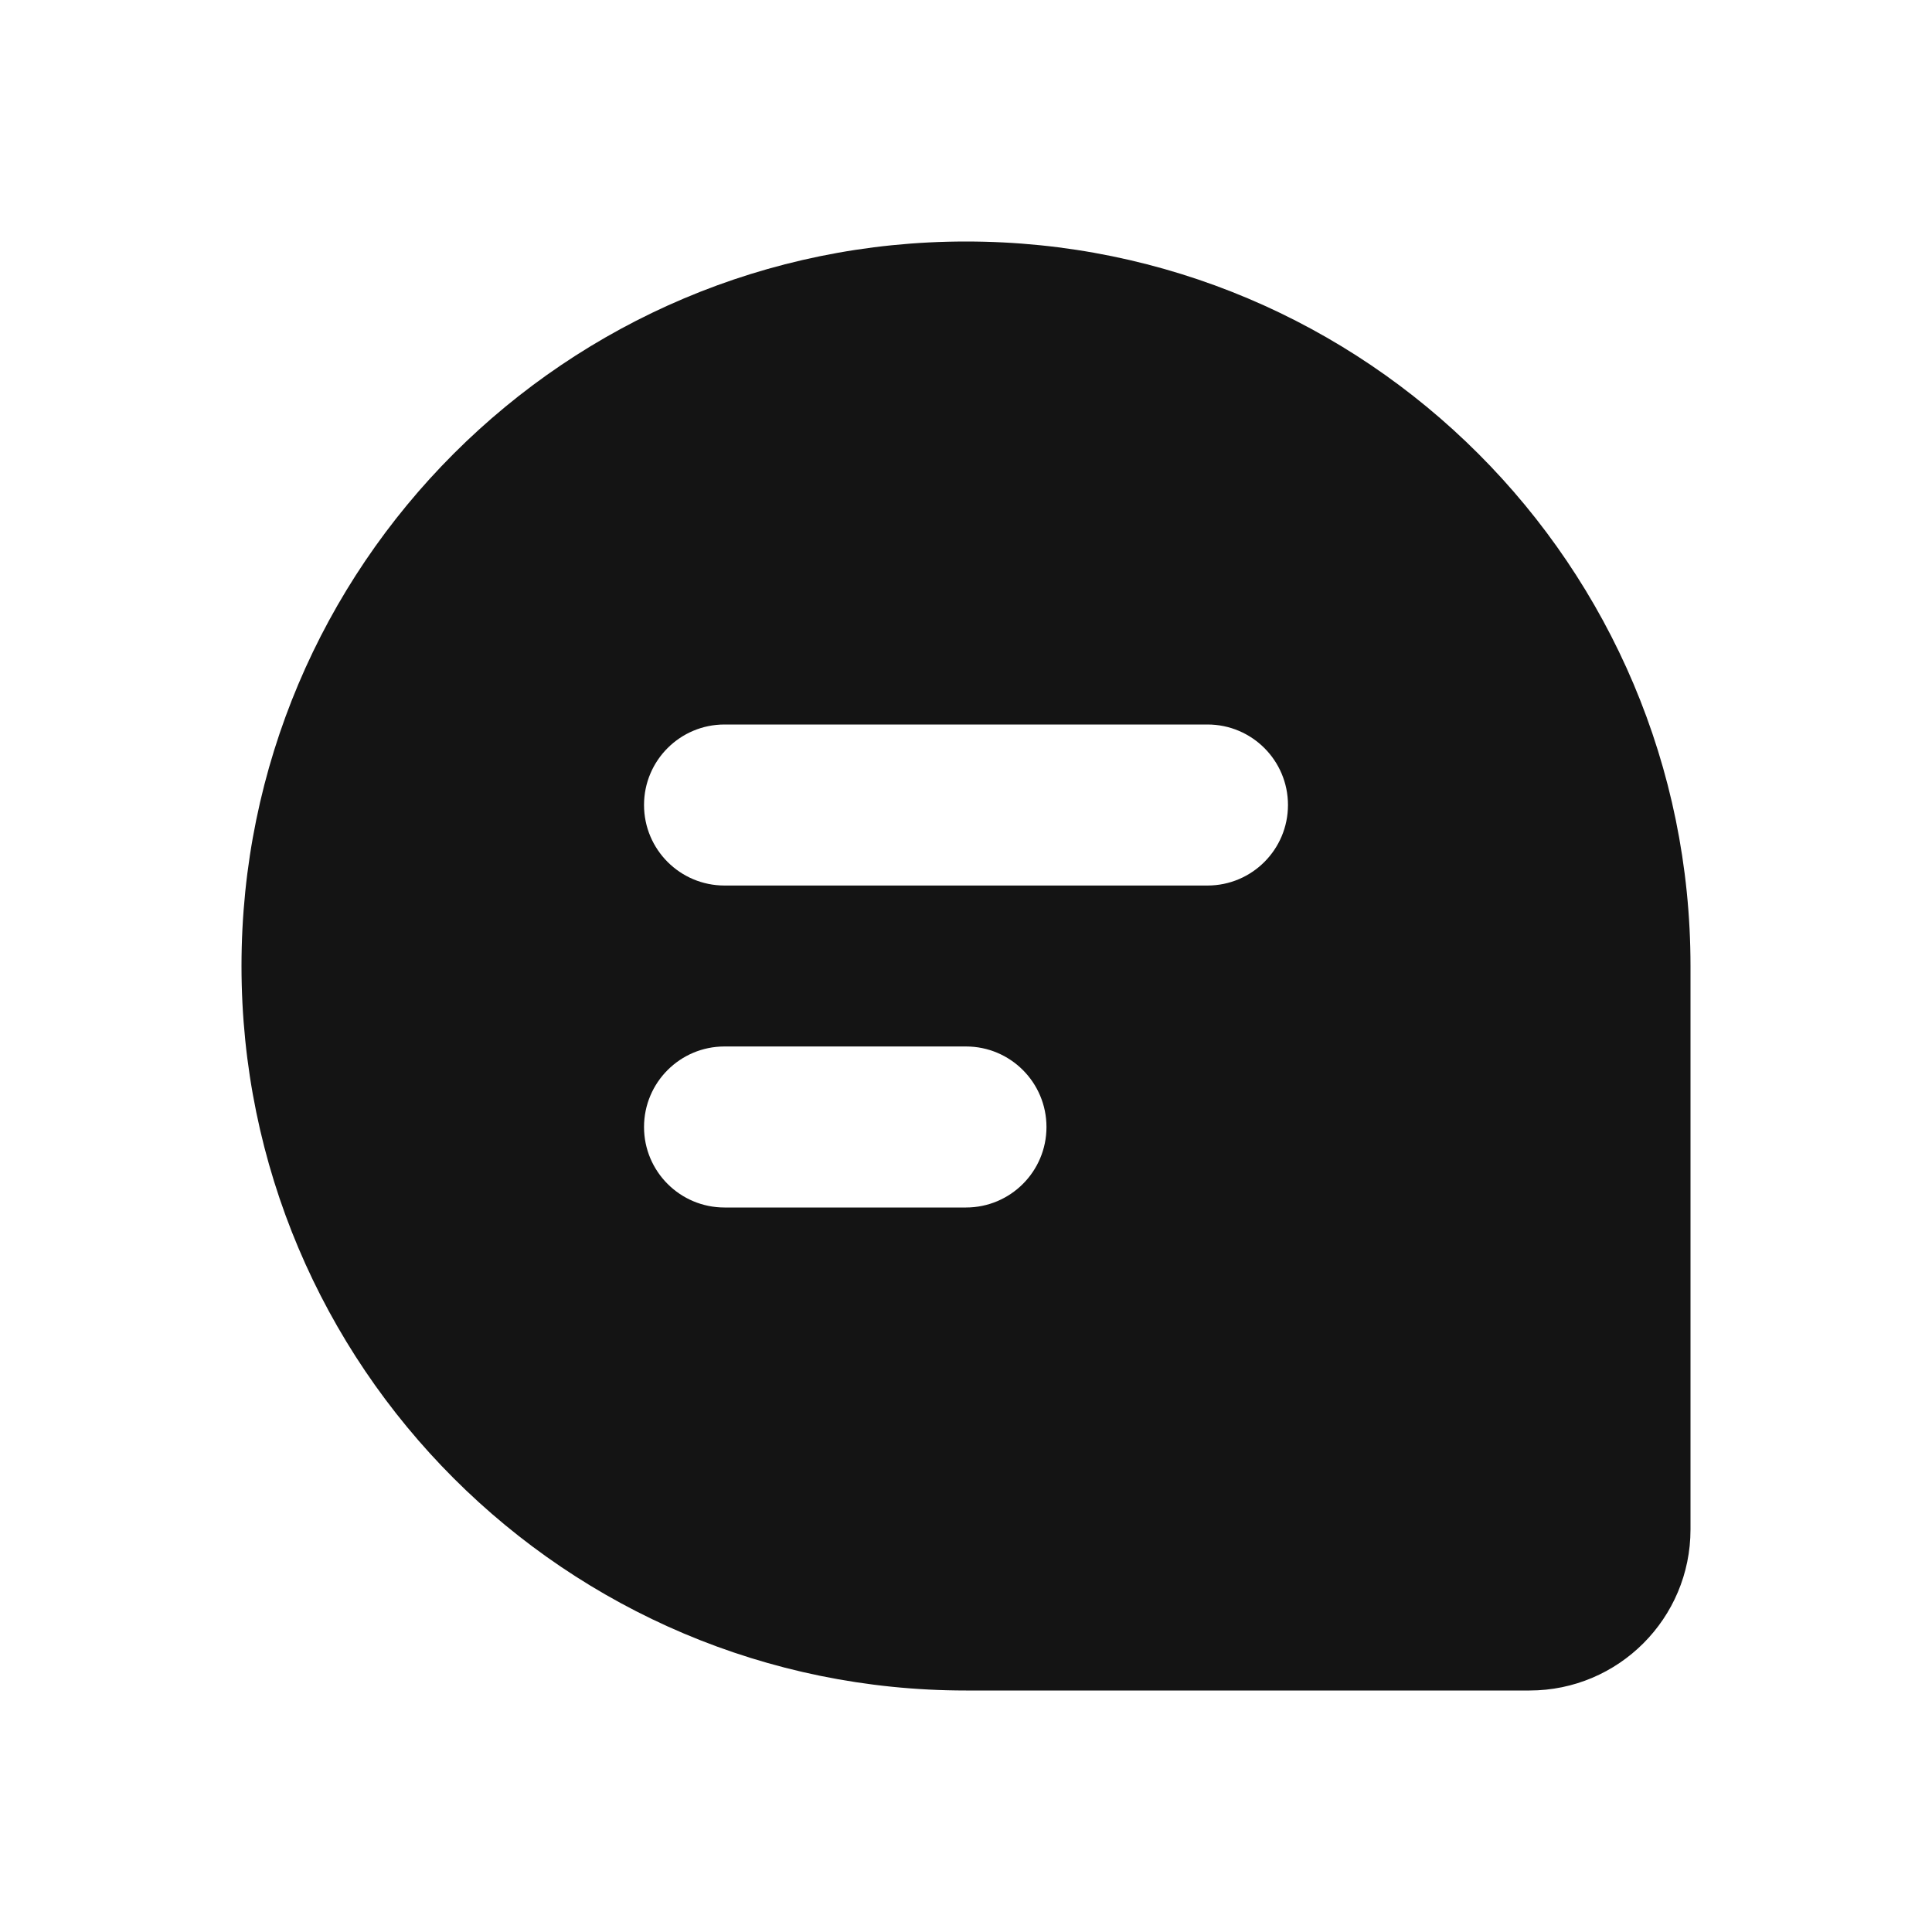 <svg width="26" height="26" viewBox="0 0 26 26" fill="none" xmlns="http://www.w3.org/2000/svg">
<path fill-rule="evenodd" clip-rule="evenodd" d="M3.25 13C3.25 18.385 7.615 22.75 13 22.75H20.583C21.78 22.75 22.75 21.78 22.75 20.583V13C22.75 7.615 18.385 3.25 13 3.25C7.615 3.25 3.25 7.615 3.25 13ZM8.667 10.833C8.667 10.235 9.152 9.75 9.75 9.75H16.25C16.848 9.75 17.333 10.235 17.333 10.833C17.333 11.432 16.848 11.917 16.25 11.917H9.75C9.152 11.917 8.667 11.432 8.667 10.833ZM9.75 14.083C9.152 14.083 8.667 14.568 8.667 15.167C8.667 15.765 9.152 16.25 9.75 16.25H13C13.598 16.25 14.083 15.765 14.083 15.167C14.083 14.568 13.598 14.083 13 14.083H9.75Z" fill="#141414"/>
</svg>
